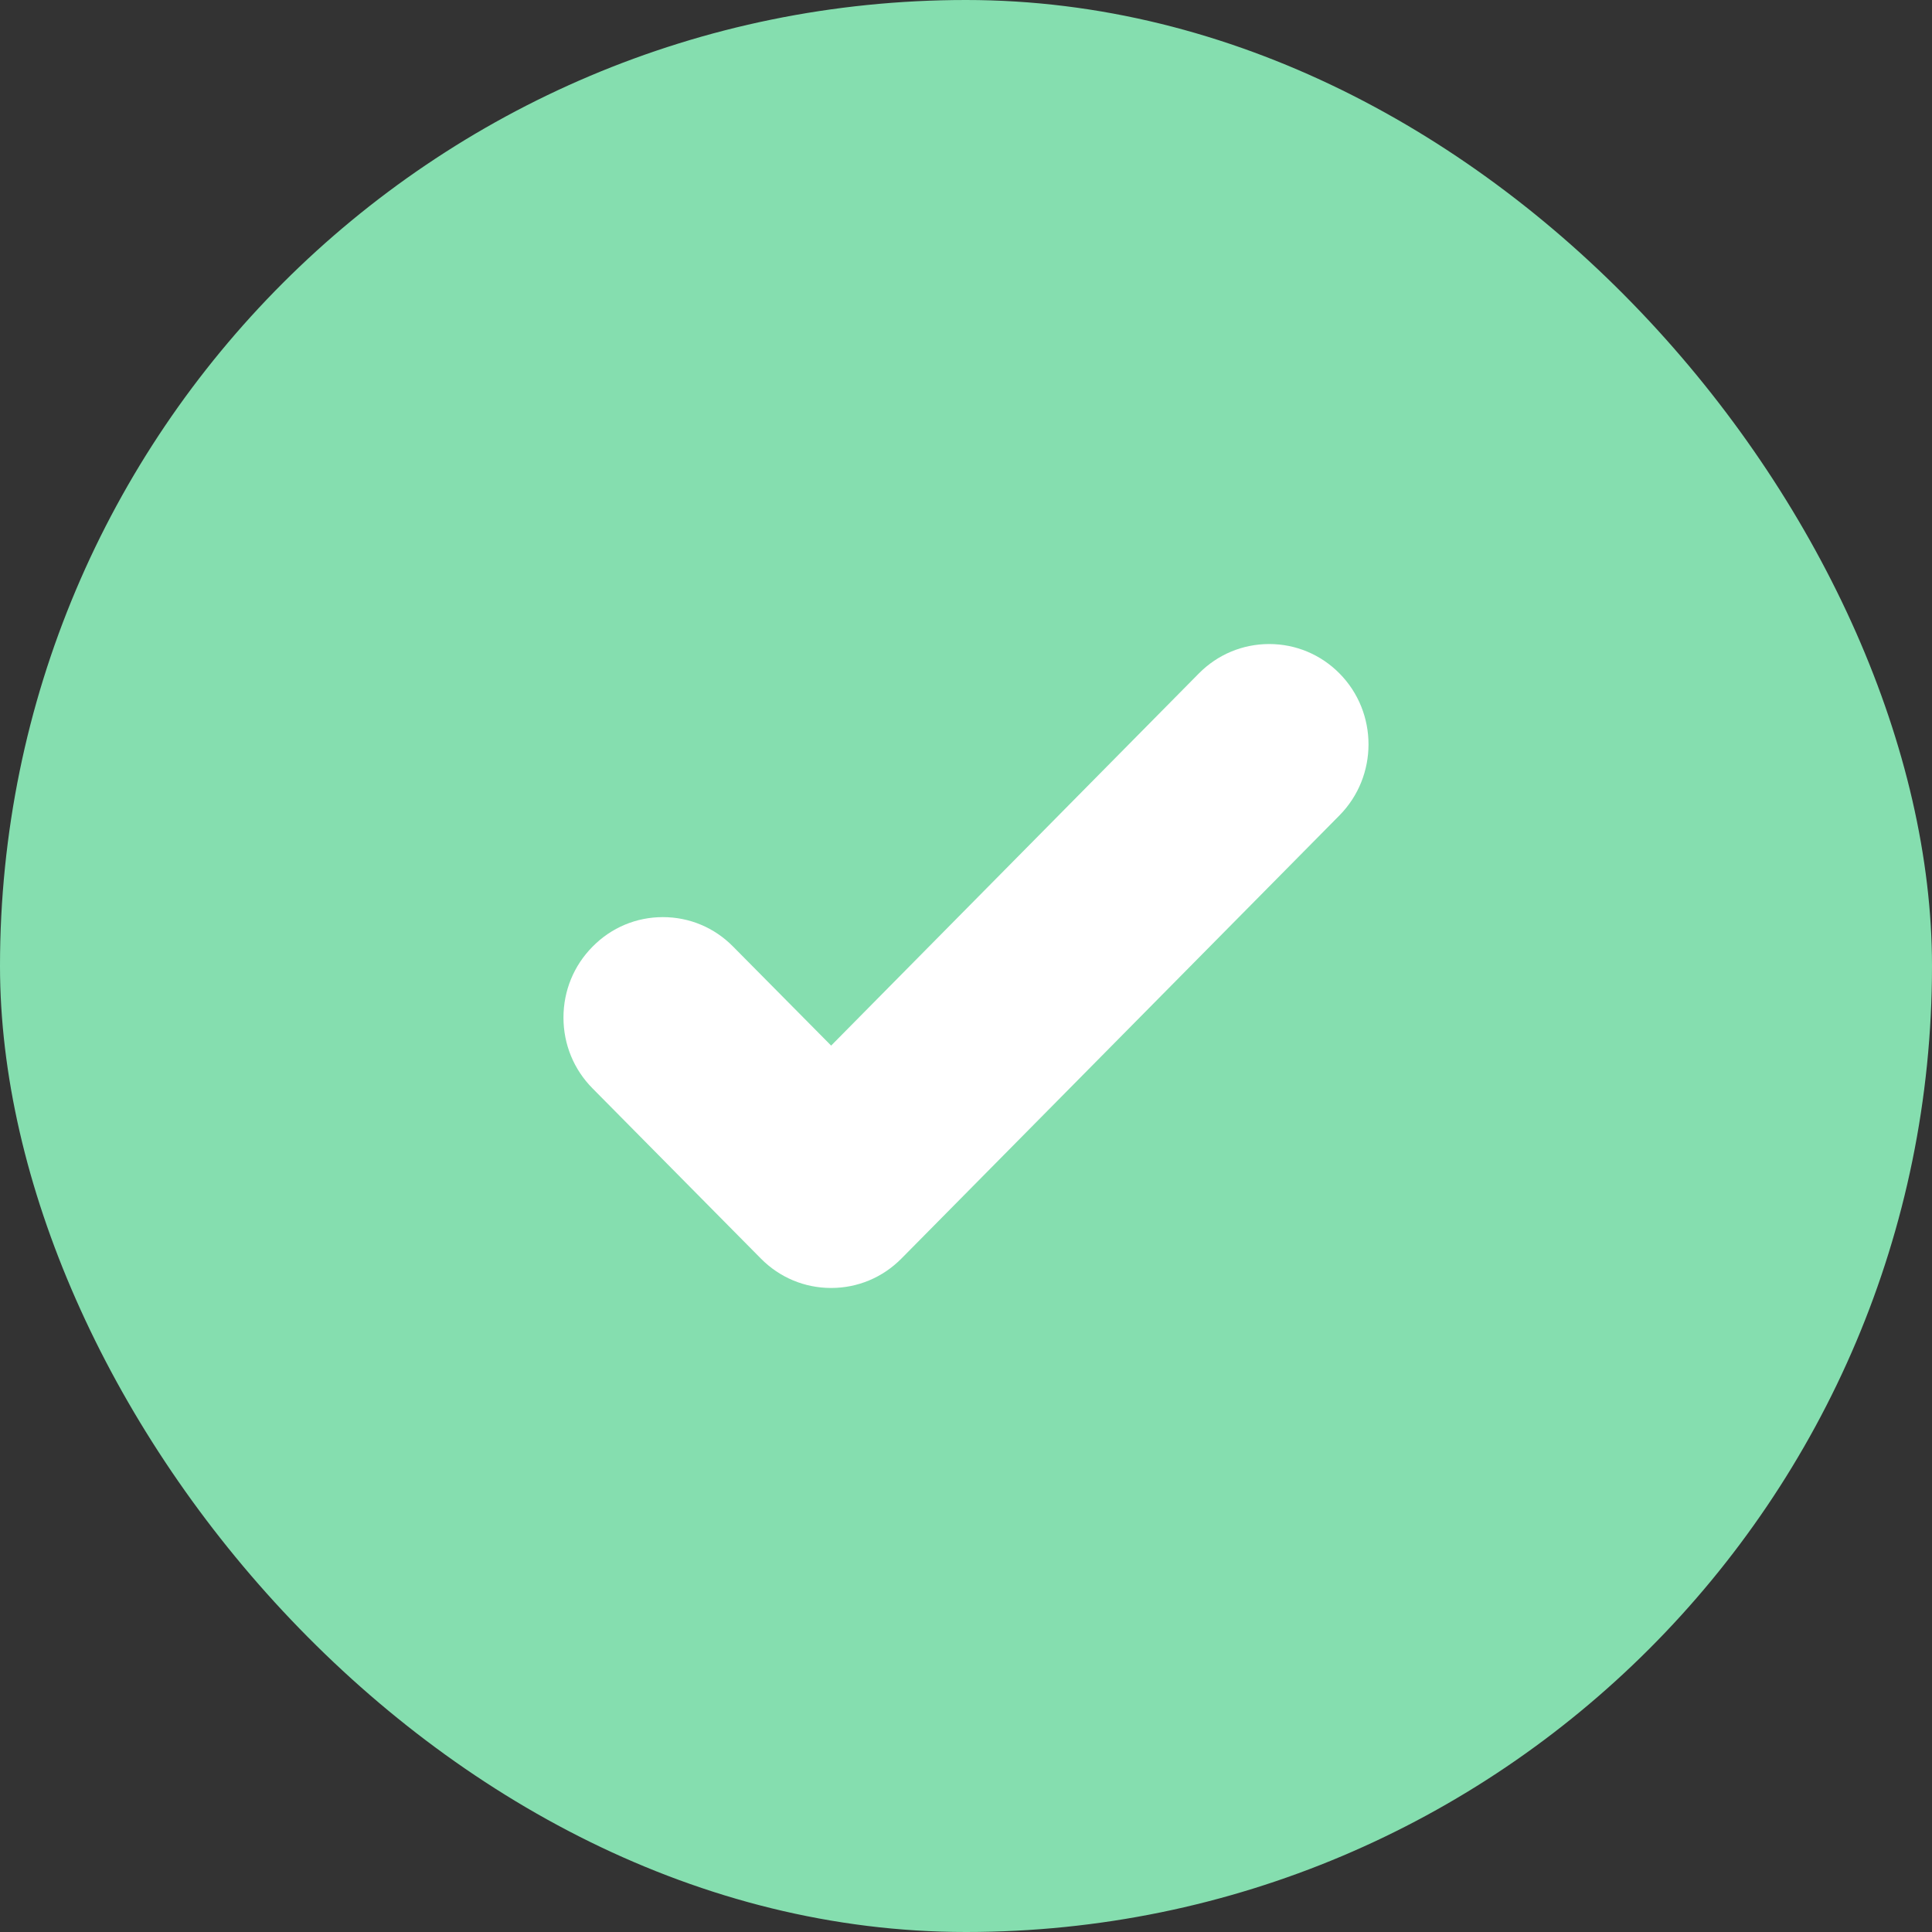<svg width="20" height="20" viewBox="0 0 20 20" fill="none" xmlns="http://www.w3.org/2000/svg">
<rect x="0" y="0" width="20" height="20" fill="#333333" stroke="none"/>
<rect width="20" height="20" rx="10" fill="#85DEAF"/>
<path d="M13.139 6.667C12.864 6.667 12.605 6.775 12.411 6.971L8.604 10.824L7.589 9.799C7.395 9.602 7.137 9.494 6.862 9.494C6.587 9.494 6.329 9.602 6.135 9.799C5.94 9.995 5.833 10.256 5.833 10.534C5.833 10.811 5.94 11.072 6.135 11.268L7.877 13.029C8.071 13.225 8.329 13.333 8.604 13.333C8.879 13.333 9.137 13.225 9.332 13.028L13.866 8.441C14.267 8.035 14.267 7.376 13.866 6.971C13.672 6.775 13.413 6.667 13.139 6.667Z" fill="white"/>
</svg>
